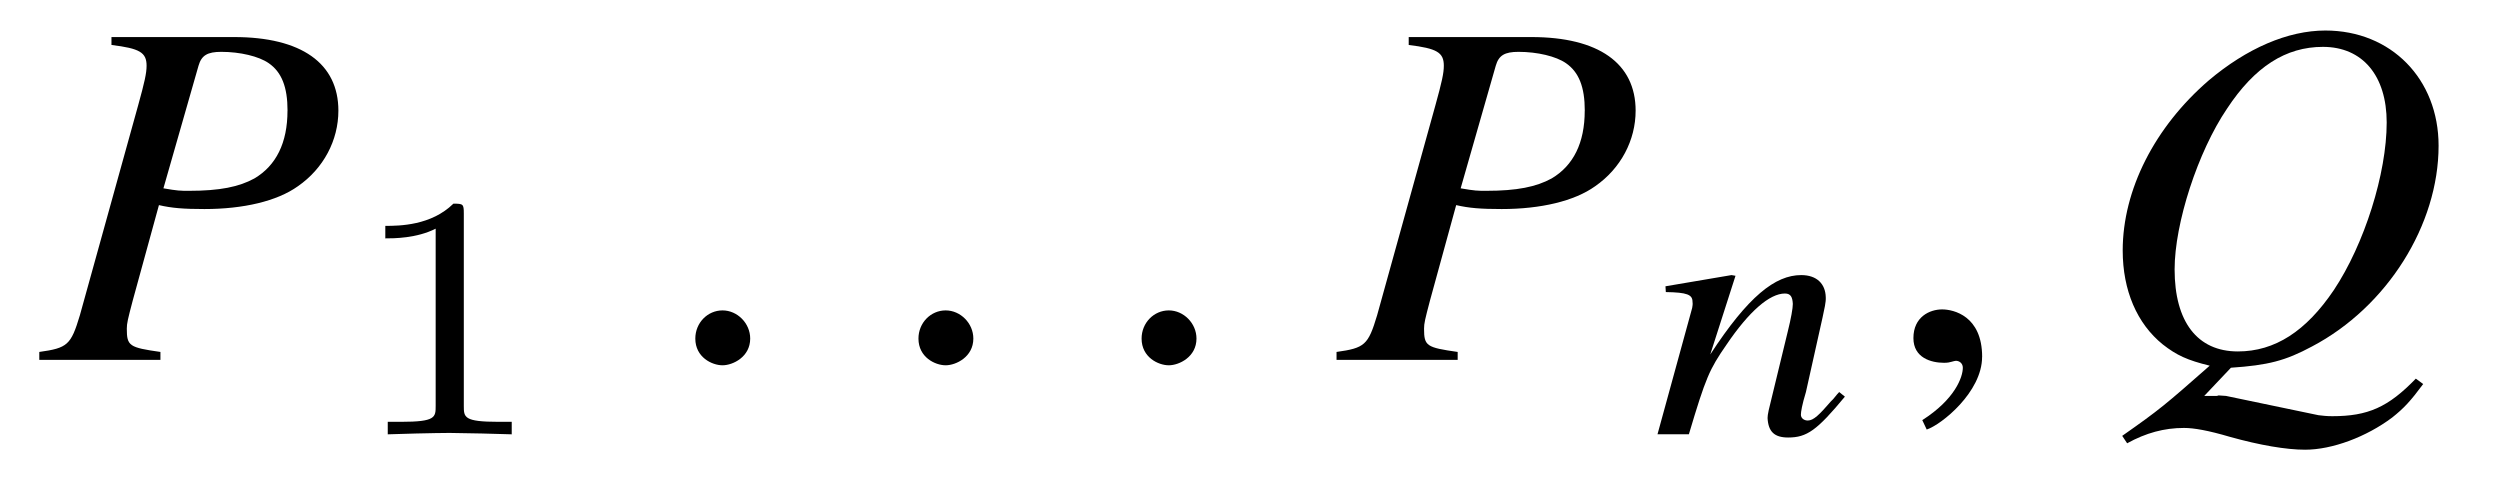 <?xml version='1.0' encoding='UTF-8'?>
<!-- This file was generated by dvisvgm 3.2.2 -->
<svg version='1.1' xmlns='http://www.w3.org/2000/svg' xmlns:xlink='http://www.w3.org/1999/xlink' width='50.193pt' height='9.568pt' viewBox='-.5 -7.225 50.193 9.568'>
<defs>
<path id='g44-61' d='m3.876-.754l-.116-.094c-.065 .065-.101 .13-.167 .188c-.232 .268-.348 .384-.464 .384c-.08 0-.138-.051-.138-.116c0-.058 .022-.196 .101-.456l.333-1.493c.036-.174 .072-.312 .065-.413c-.007-.261-.174-.442-.493-.442c-.522 0-1.065 .427-1.826 1.594l.507-1.58l-.08-.014l-1.326 .225l.007 .116c.427 .007 .536 .051 .536 .196c.007 .043 0 .087-.007 .123l-.696 2.536h.63c.341-1.145 .413-1.304 .754-1.797c.456-.674 .869-1.029 1.174-1.029c.123 0 .152 .08 .159 .21c0 .087-.036 .29-.101 .551l-.29 1.196c-.094 .377-.116 .471-.116 .543c.014 .275 .138 .391 .413 .391c.377 0 .58-.145 1.138-.819z'/>
<path id='g51-49' d='m2.336-4.435c0-.188-.014-.195-.209-.195c-.446 .439-1.081 .446-1.367 .446v.251c.167 0 .628 0 1.011-.195v3.557c0 .23 0 .321-.697 .321h-.265v.251c.126-.007 .983-.028 1.241-.028c.216 0 1.095 .021 1.248 .028v-.251h-.265c-.697 0-.697-.091-.697-.321v-3.864z'/>
<path id='g47-37' d='m6.005-5.002c0-.953-.744-1.479-2.094-1.479h-2.462v.159c.566 .069 .705 .149 .705 .417c0 .149-.04 .328-.169 .794l-1.171 4.218c-.179 .596-.248 .655-.814 .734v.159h2.432v-.159c-.625-.089-.675-.119-.675-.466c0-.109 .02-.189 .119-.566l.526-1.916c.258 .06 .496 .079 .913 .079c.784 0 1.459-.159 1.876-.457c.516-.357 .814-.923 .814-1.519zm-1.022 0c0 .645-.228 1.102-.665 1.36c-.308 .169-.695 .248-1.31 .248c-.179 0-.228 0-.516-.05l.705-2.462c.06-.208 .179-.278 .457-.278c.377 0 .754 .089 .953 .228c.258 .179 .377 .476 .377 .953z'/>
<path id='g47-38' d='m6.63 .486l-.149-.109c-.556 .576-.963 .754-1.677 .754c-.109 0-.199-.01-.278-.02l-1.856-.387l-.149-.01c-.02 .01-.04 .01-.04 .01h-.248l.536-.566c.744-.05 1.092-.139 1.628-.427c1.509-.794 2.541-2.442 2.541-4.03c0-1.34-.953-2.313-2.273-2.313c-.754 0-1.578 .357-2.342 1.002c-1.082 .933-1.727 2.194-1.727 3.414c0 .804 .288 1.469 .804 1.886c.278 .218 .496 .318 .943 .427c-.903 .794-.993 .873-1.757 1.409l.099 .149c.377-.208 .744-.308 1.141-.308c.199 0 .486 .05 .923 .179c.605 .169 1.131 .258 1.509 .258c.546 0 1.231-.258 1.747-.645c.238-.189 .367-.328 .625-.675zm-.734-5.251c0 1.022-.447 2.442-1.062 3.365c-.556 .824-1.181 1.231-1.926 1.231c-.814 0-1.27-.596-1.27-1.648c0-.923 .466-2.362 1.052-3.226c.556-.844 1.181-1.241 1.926-1.241c.794 0 1.28 .576 1.28 1.519z'/>
<path id='g47-149' d='m1.797-.427c0-.308-.258-.566-.556-.566s-.546 .248-.546 .566c0 .377 .337 .536 .546 .536s.556-.169 .556-.536z'/>
<path id='g47-150' d='m1.935-.06c0-.824-.576-.953-.804-.953c-.248 0-.576 .149-.576 .576c0 .397 .357 .496 .615 .496c.069 0 .119-.01 .149-.02c.04-.01 .069-.02 .089-.02c.069 0 .139 .05 .139 .139c0 .189-.159 .635-.814 1.052l.089 .189c.298-.099 1.112-.754 1.112-1.459z'/>
</defs>
<g id='page1089'>
<g fill='currentColor'>
<use x='.289' y='0' xlink:href='#g47-37'/>
<use x='6.476' y='1.494' xlink:href='#g51-49'/>
<use x='12.765' y='0' xlink:href='#g47-149'/>
<use x='17.245' y='0' xlink:href='#g47-149'/>
<use x='21.725' y='0' xlink:href='#g47-149'/>
<use x='26.334' y='0' xlink:href='#g47-37'/>
<use x='32.666' y='1.494' xlink:href='#g44-61'/>
<use x='37.361' y='0' xlink:href='#g47-150'/>
<use x='41.522' y='0' xlink:href='#g47-38'/>
</g>
</g>
</svg>